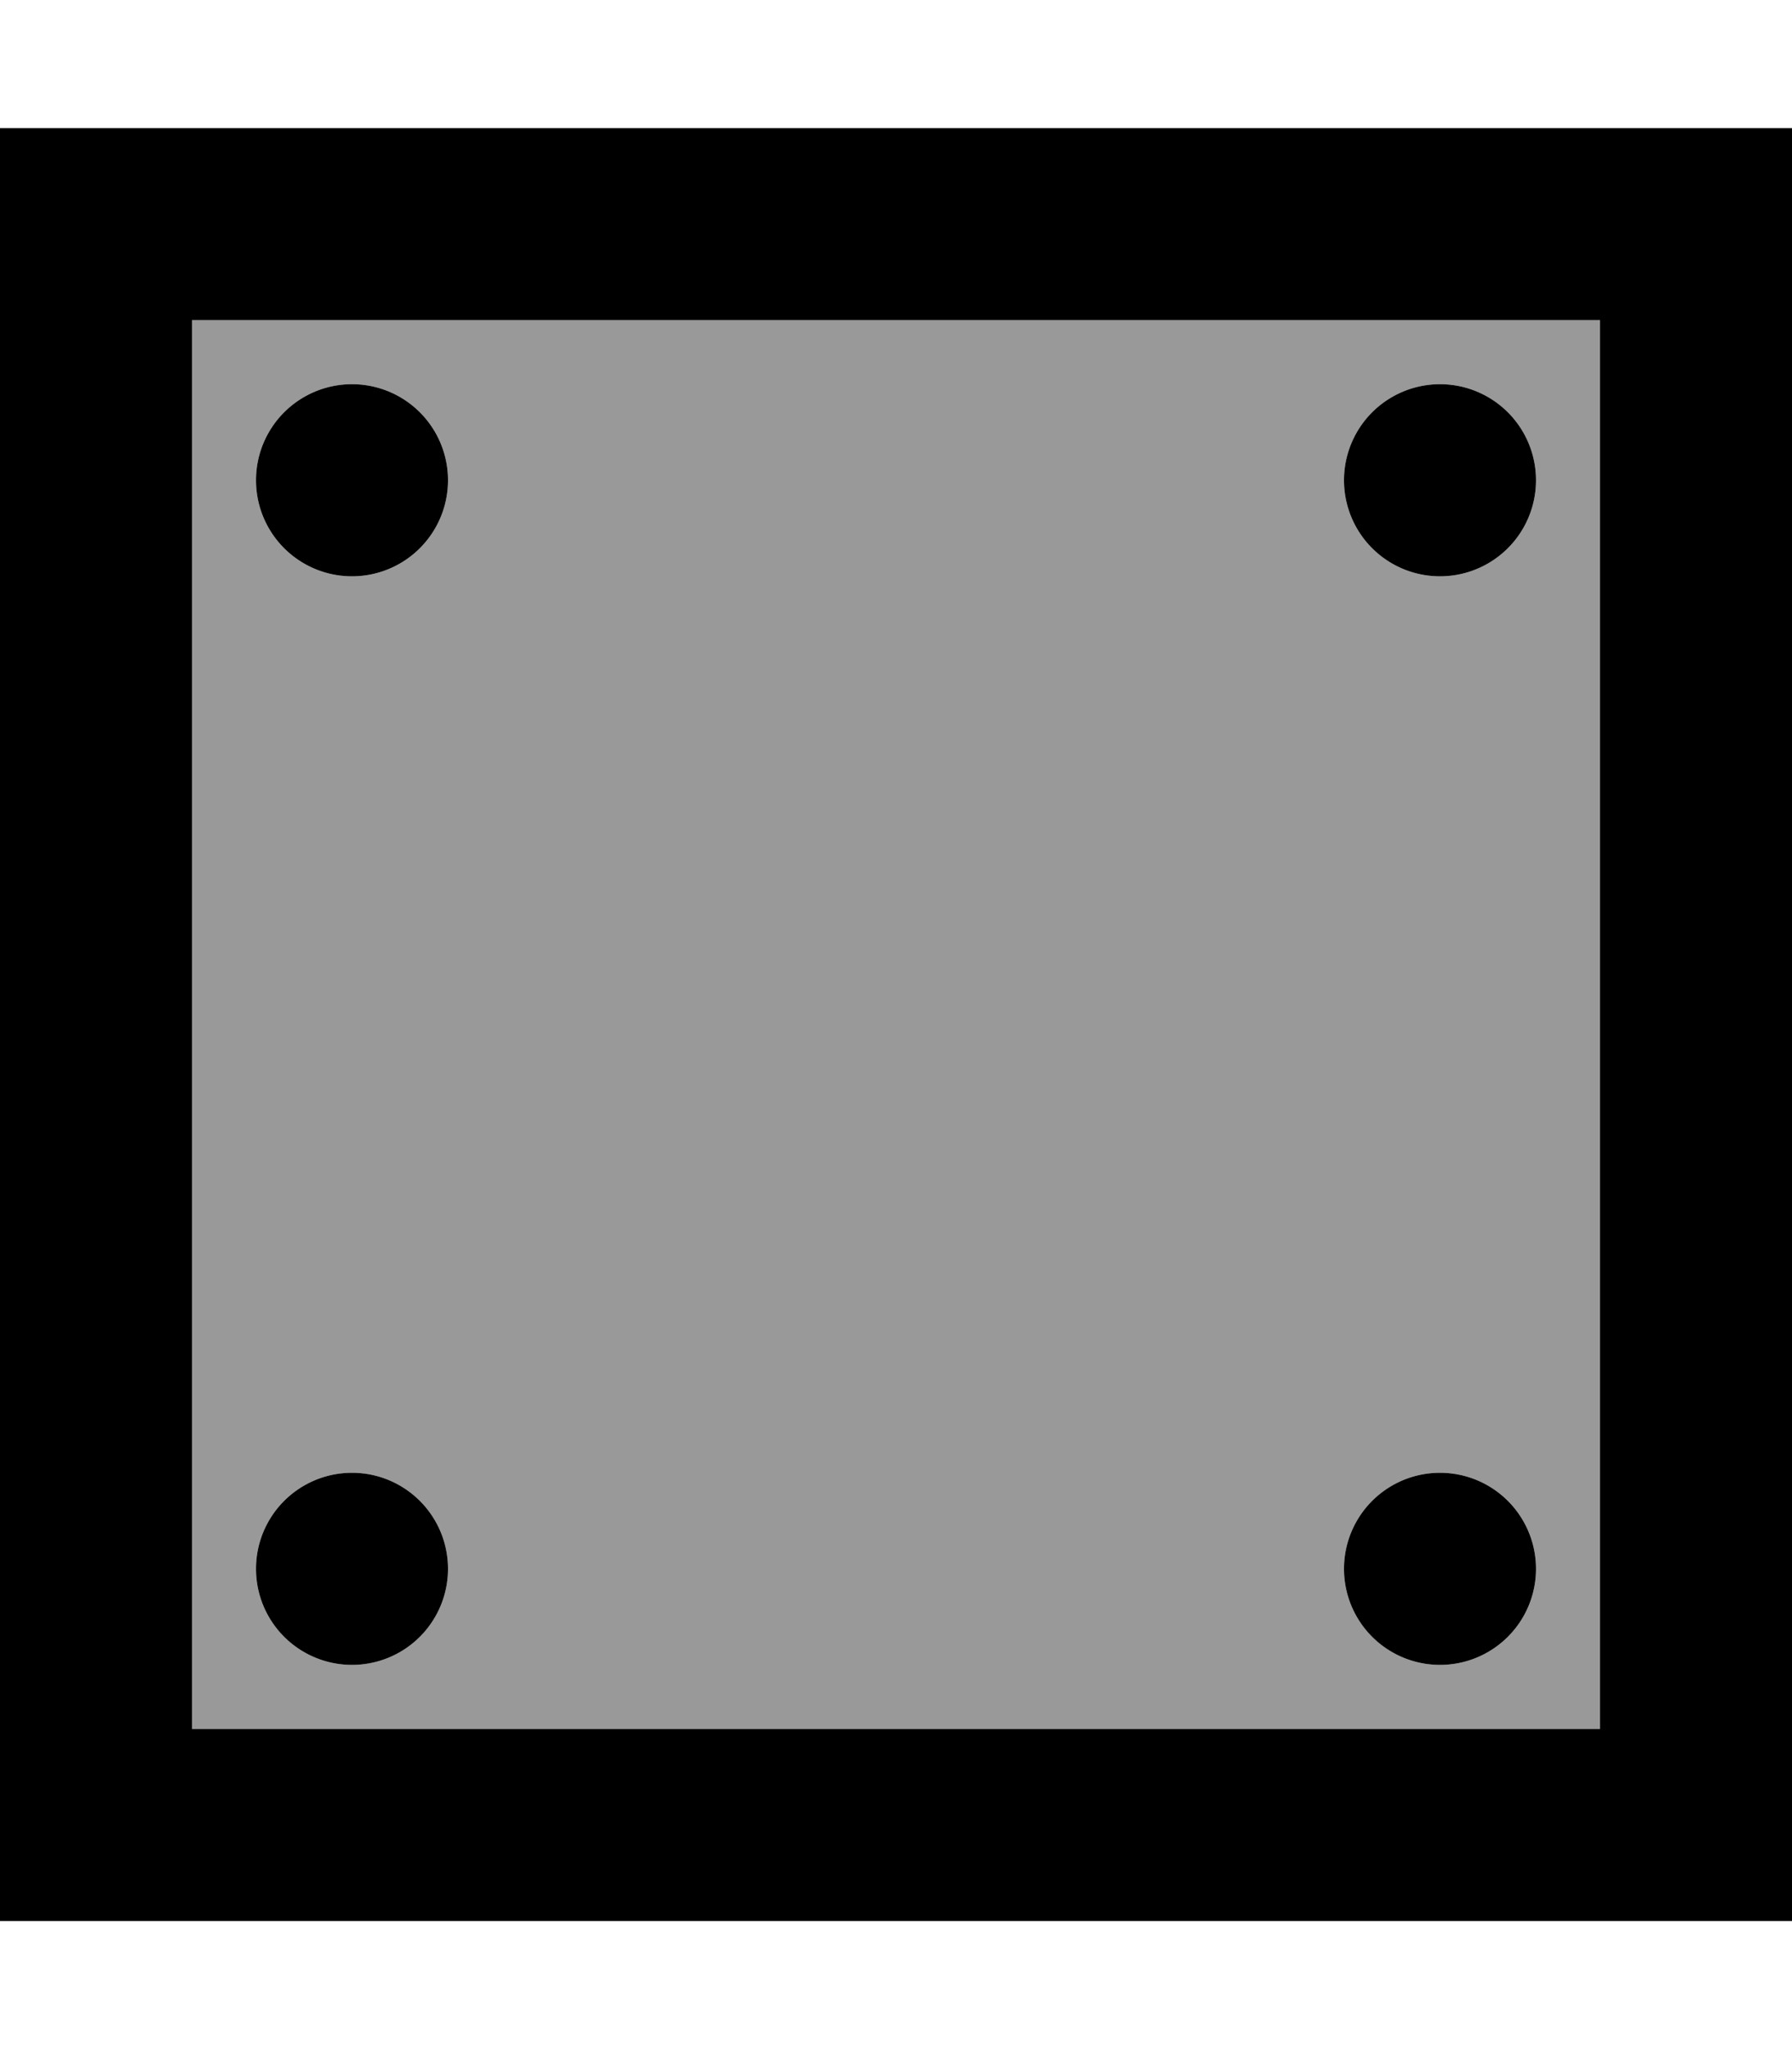<svg fill="currentColor" xmlns="http://www.w3.org/2000/svg" viewBox="0 0 448 512"><!--! Font Awesome Pro 7.1.0 by @fontawesome - https://fontawesome.com License - https://fontawesome.com/license (Commercial License) Copyright 2025 Fonticons, Inc. --><path opacity=".4" fill="currentColor" d="M48 80l0 352 352 0 0-352-352 0zm64 40a24 24 0 1 1 -48 0 24 24 0 1 1 48 0zm0 272a24 24 0 1 1 -48 0 24 24 0 1 1 48 0zM384 120a24 24 0 1 1 -48 0 24 24 0 1 1 48 0zm0 272a24 24 0 1 1 -48 0 24 24 0 1 1 48 0z"/><path fill="currentColor" d="M400 80l0 352-352 0 0-352 352 0zM48 32l-48 0 0 448 448 0 0-448-400 0zm64 88a24 24 0 1 0 -48 0 24 24 0 1 0 48 0zm248 24a24 24 0 1 0 0-48 24 24 0 1 0 0 48zM112 392a24 24 0 1 0 -48 0 24 24 0 1 0 48 0zm248 24a24 24 0 1 0 0-48 24 24 0 1 0 0 48z"/></svg>
